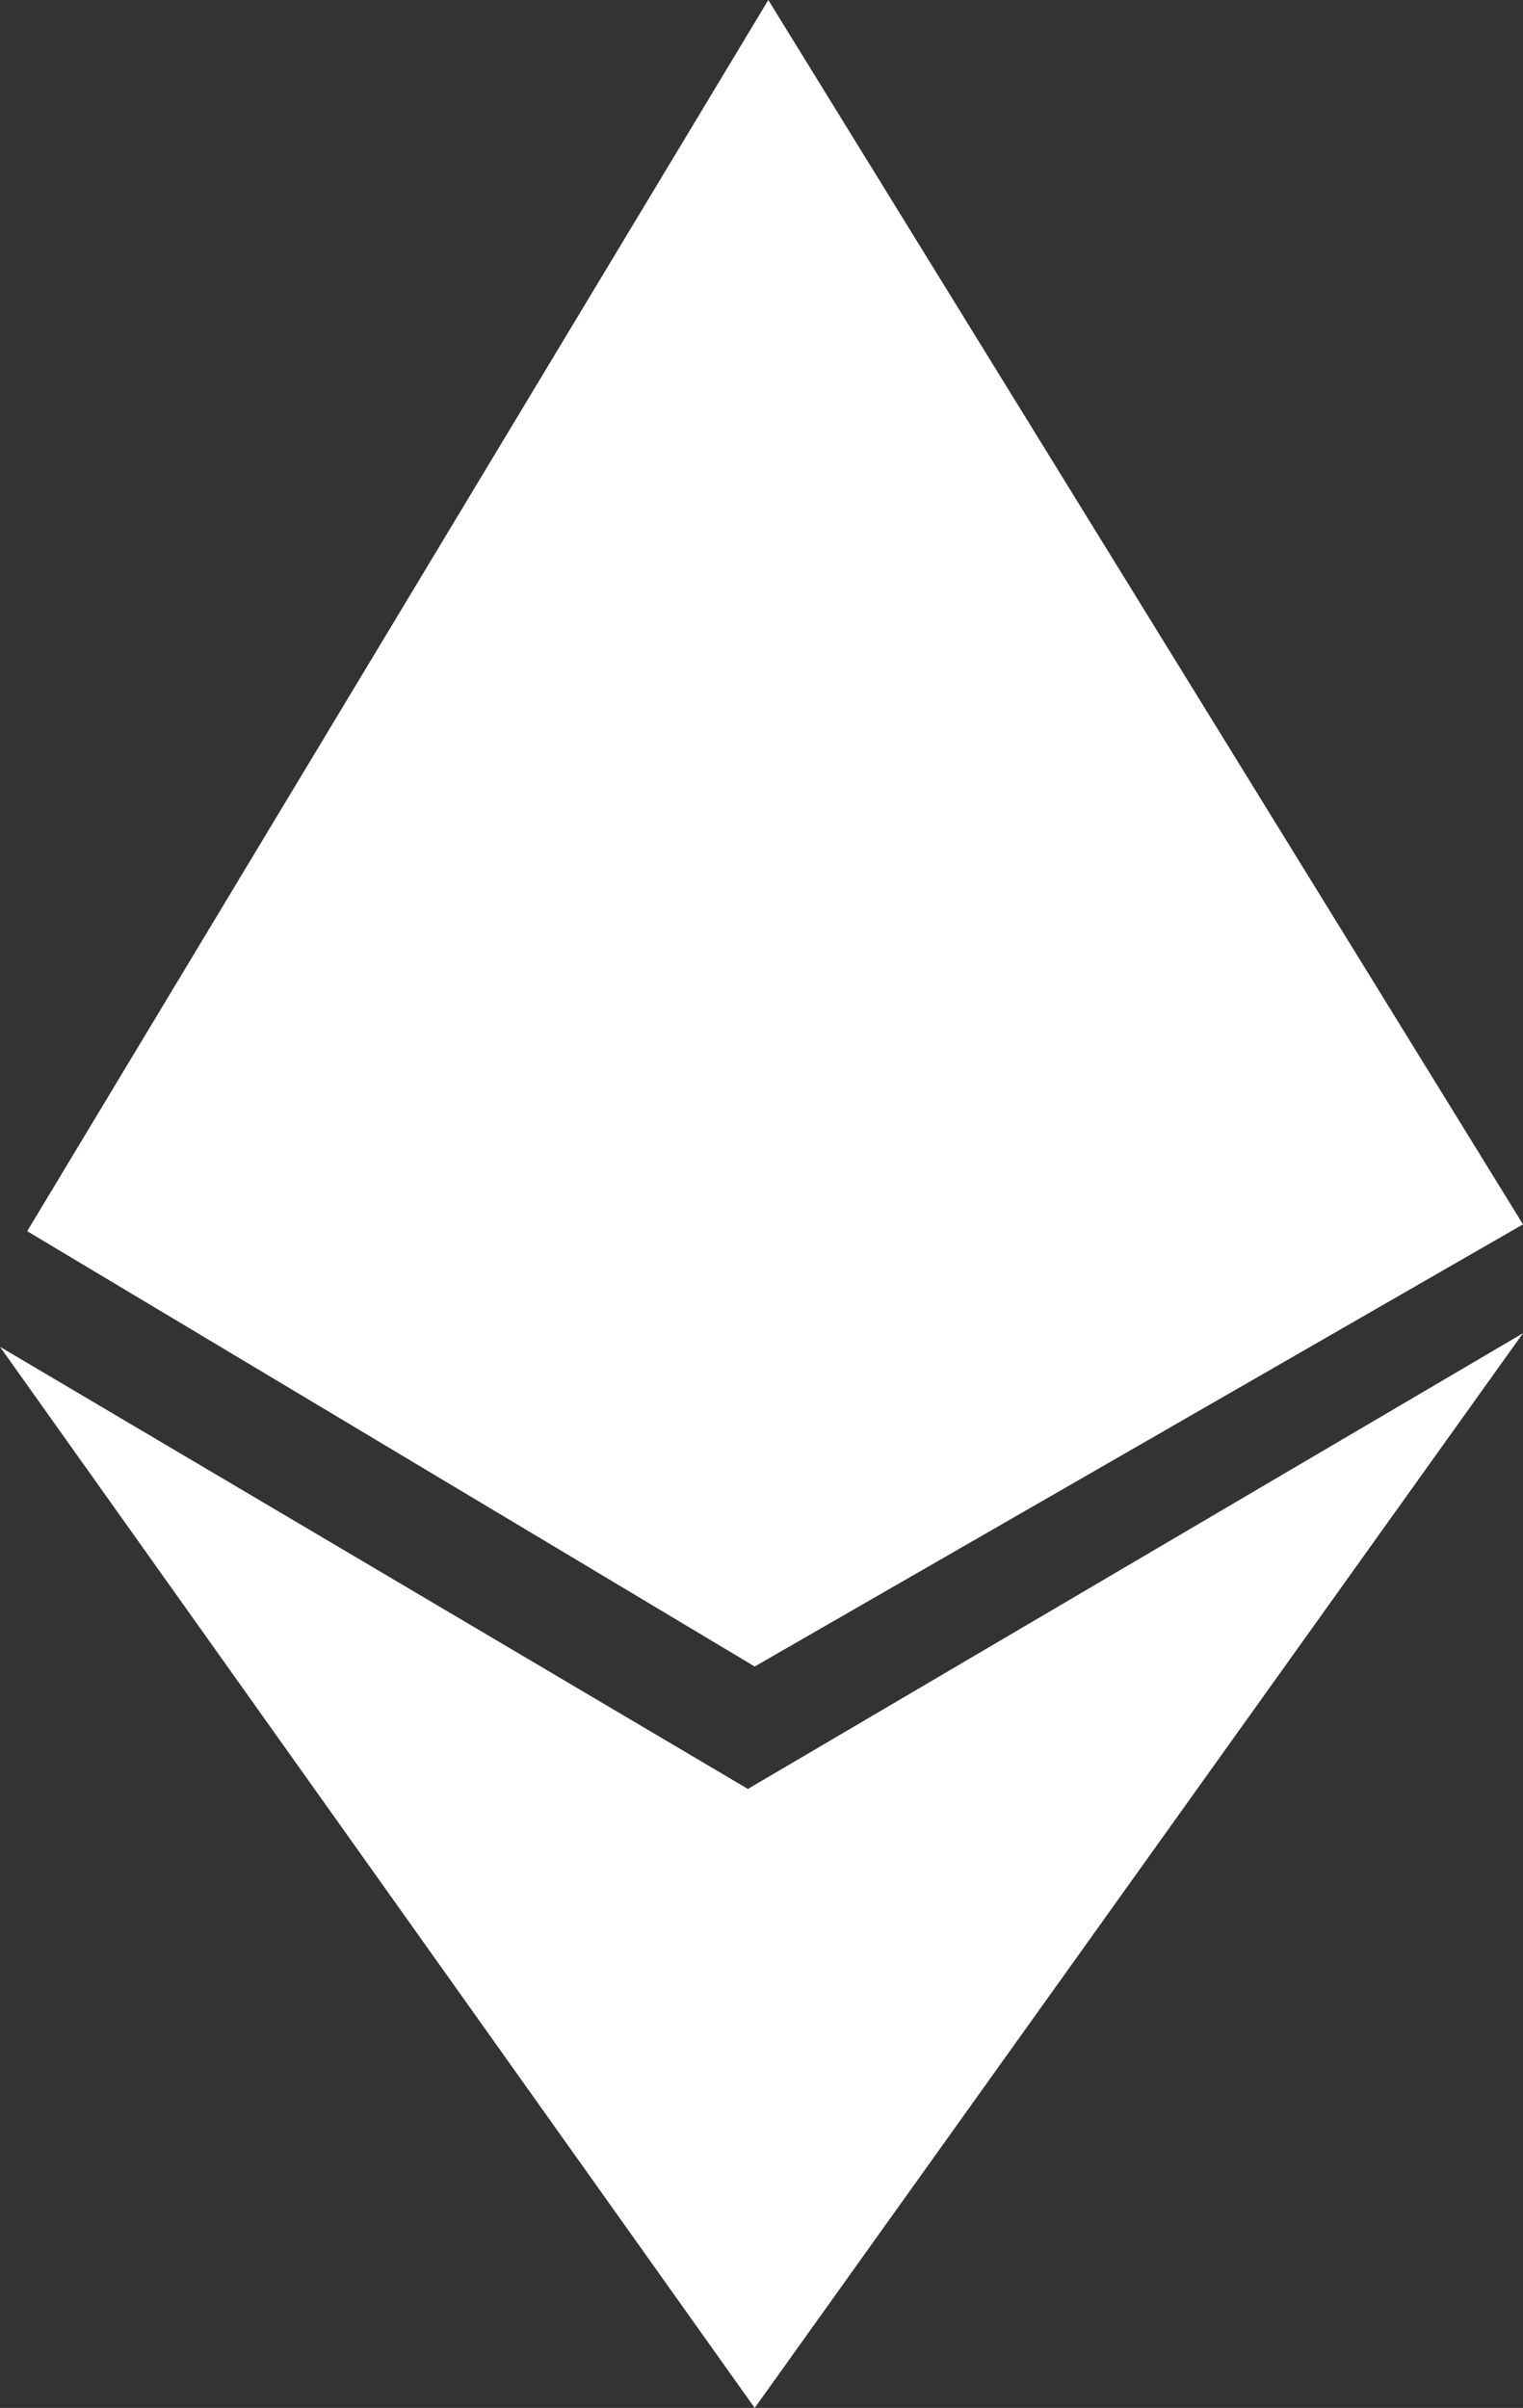 <svg xmlns="http://www.w3.org/2000/svg" viewBox="0 0 224 354"><rect x="0" y="0" width="224" height="354" fill="#333333" stroke="none"/><defs><style>.cls-1{fill:#fff;}</style></defs><title>symbol_ethereum</title><g id="Layer_2" data-name="Layer 2"><g id="background"><polygon class="cls-1" points="111 354 0 198 110 263 224 196 111 354"/><polygon class="cls-1" points="111 245 4 181 113 0 224 180 111 245"/></g></g></svg>